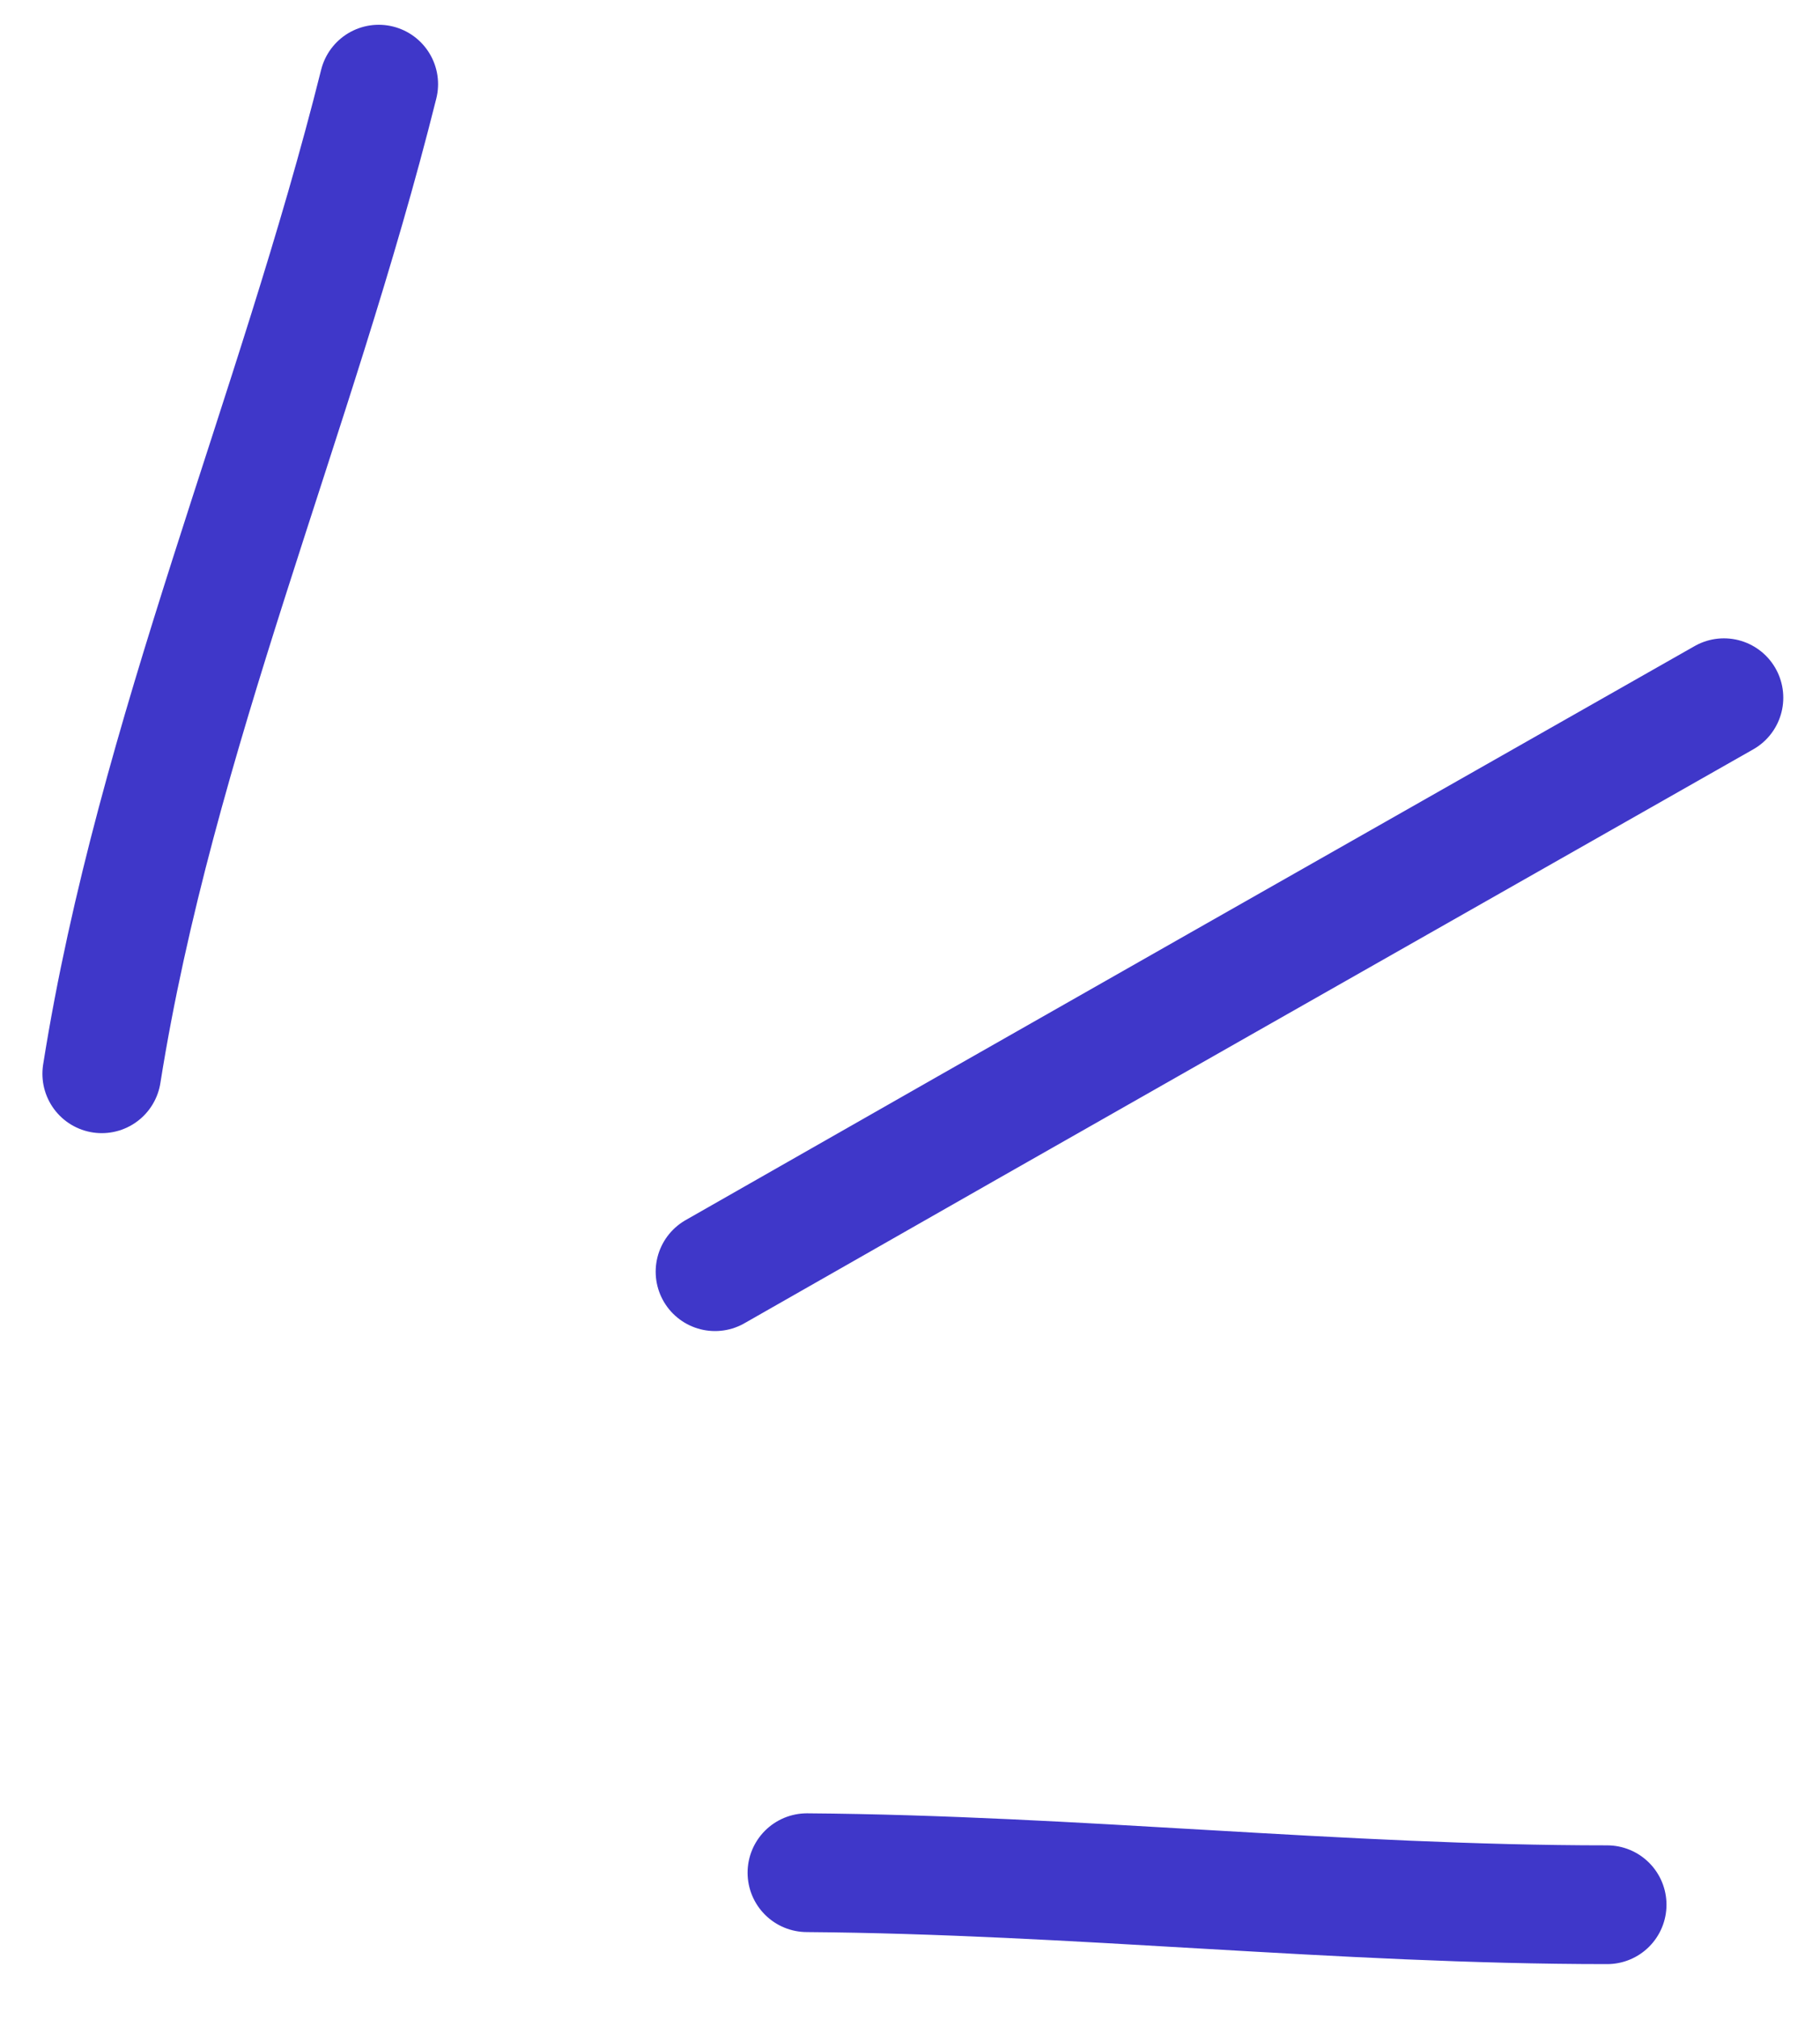 <svg xmlns="http://www.w3.org/2000/svg" width="46" height="51" viewBox="0 0 46 51" fill="none">
  <g clip-path="url(#clip0_82_3590)">
    <path d="M2.572 27.126C3.928 18.585 7.475 10.514 9.572 2.126" stroke="#3F37C9" stroke-width="3" stroke-linecap="round"/>
    <path d="M18.072 32.126C26.565 27.28 35.071 22.456 43.572 17.626" stroke="#3F37C9" stroke-width="3" stroke-linecap="round"/>
    <path d="M20.395 47.309C27.153 47.36 33.888 48.118 40.62 48.118" stroke="#3F37C9" stroke-width="3" stroke-linecap="round"/>
  </g>
  <defs>
    <clipPath id="clip0_82_3590">
      <rect width="45" height="50" fill="white" transform="translate(0.572 0.126)"/>
    </clipPath>
  </defs>
</svg>